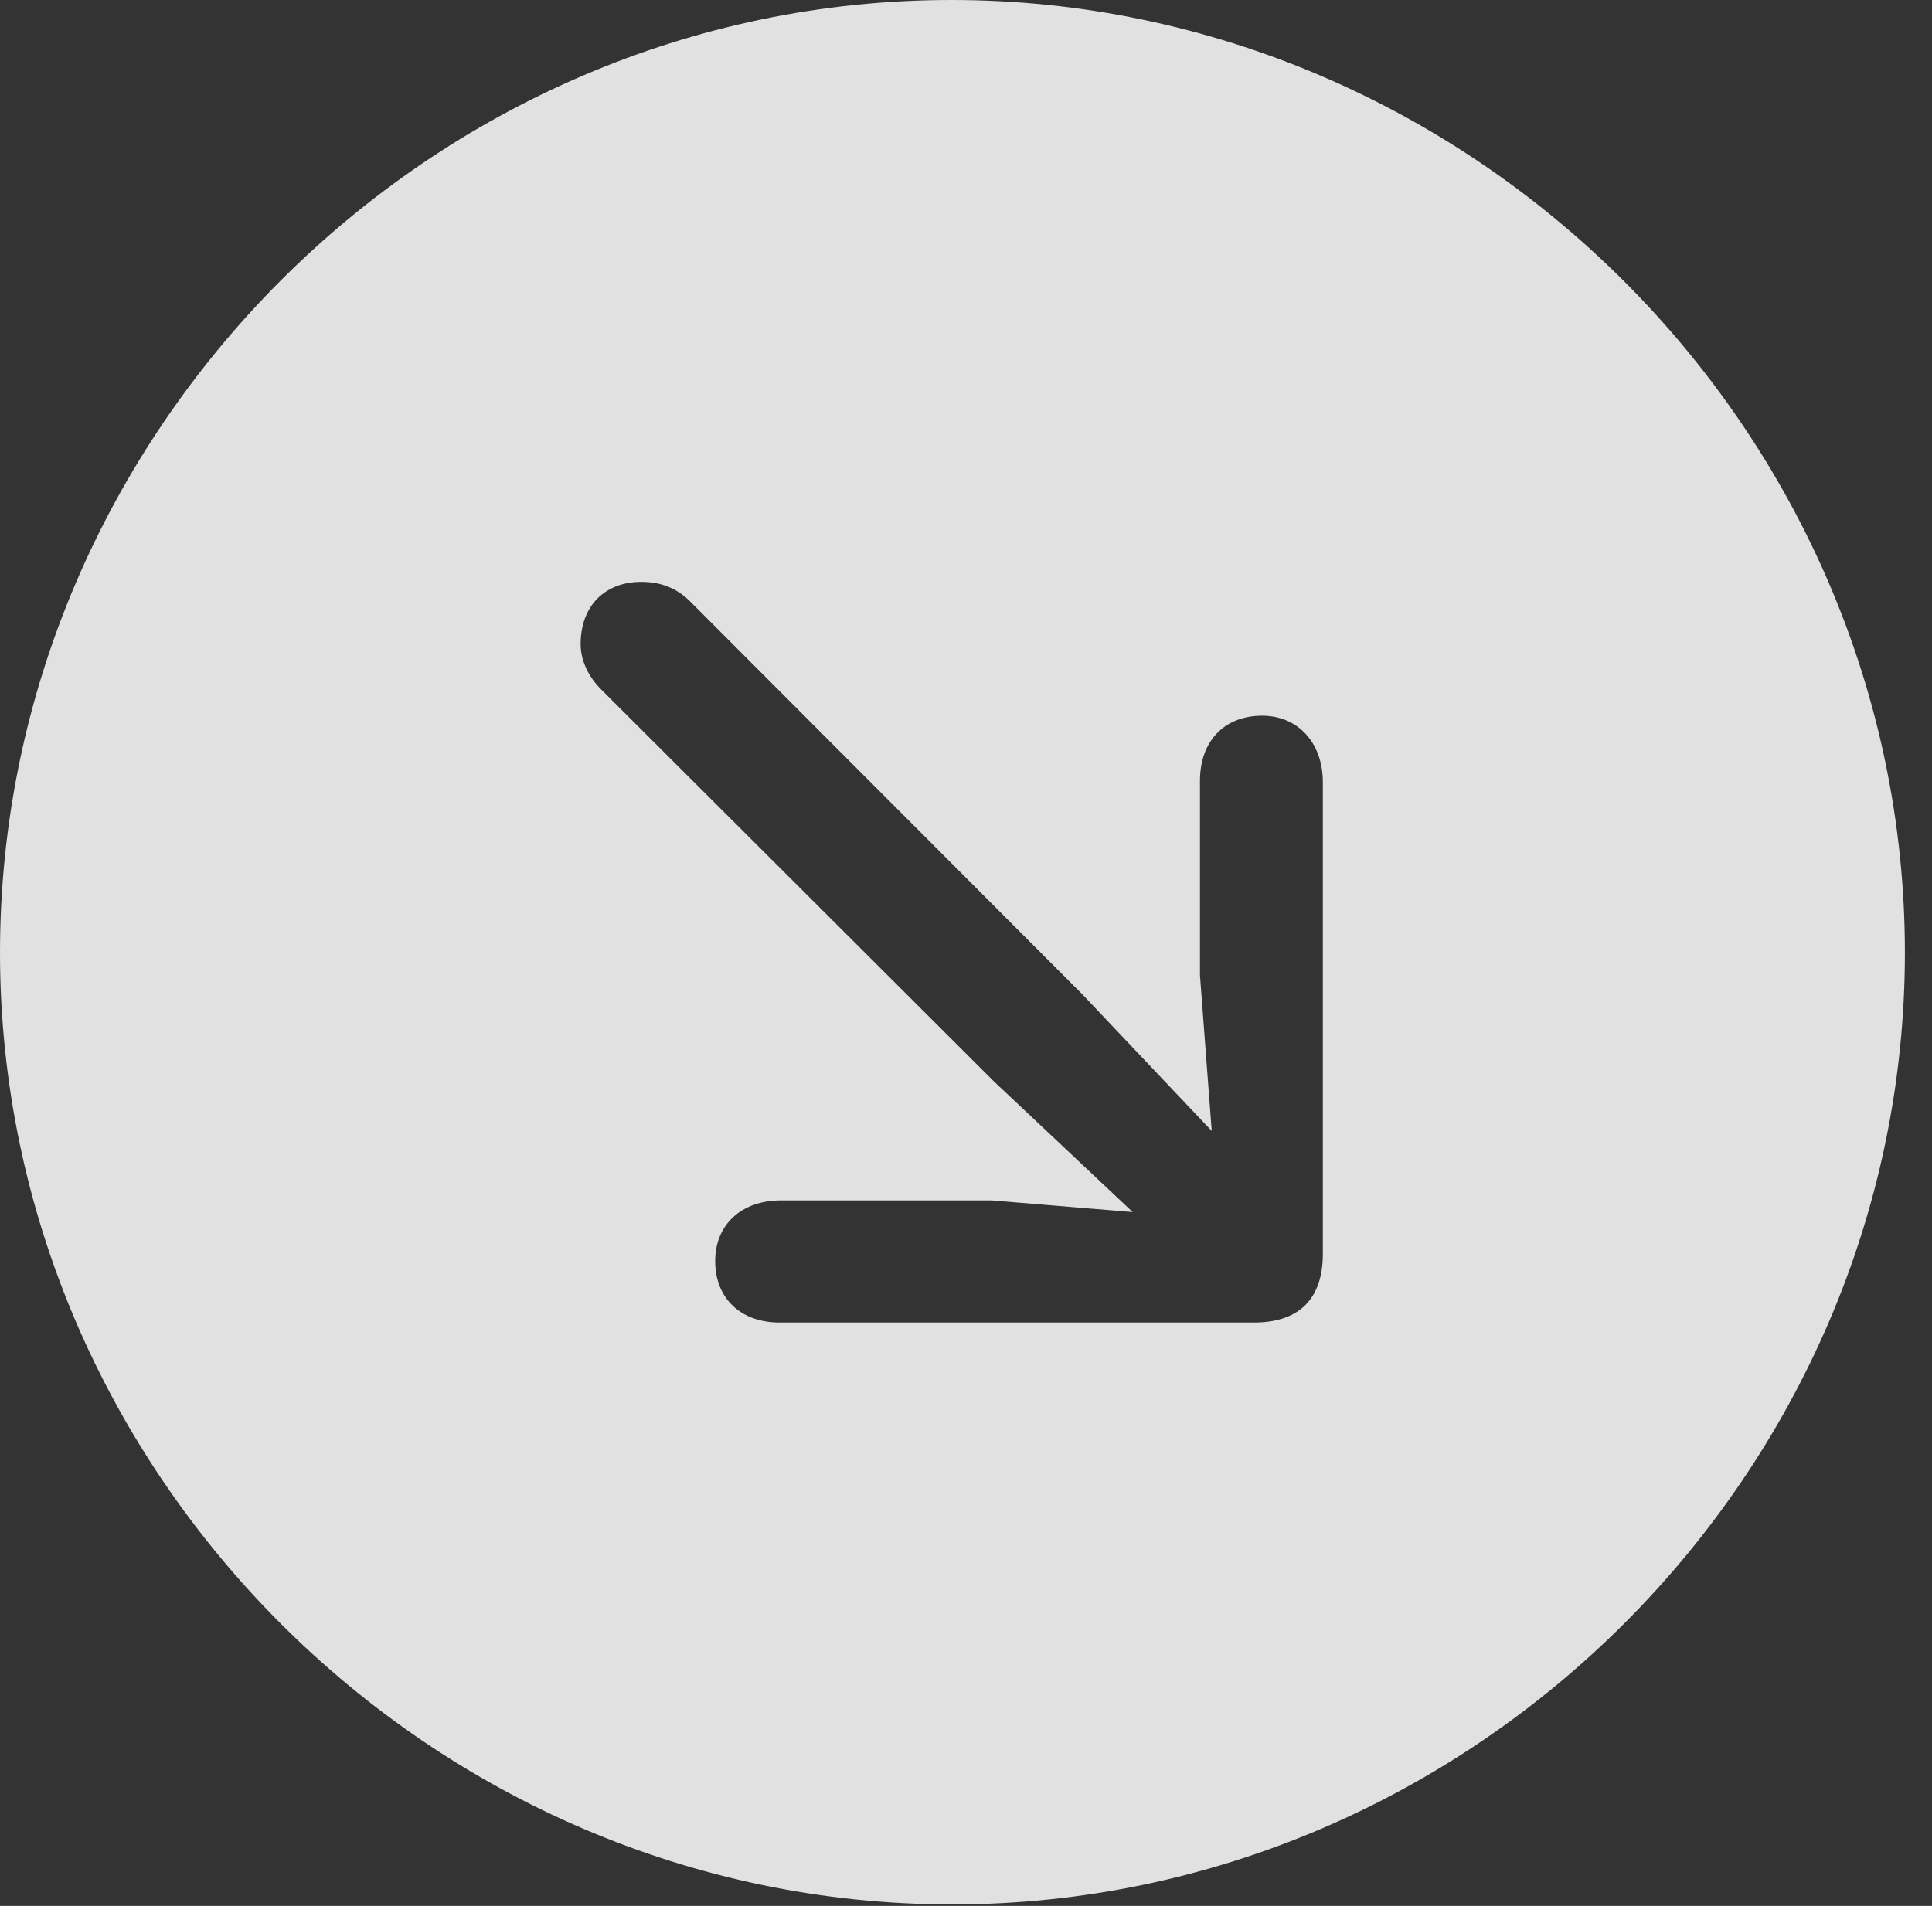 <?xml version="1.0" encoding="UTF-8"?>
<!--Generator: Apple Native CoreSVG 232.5-->
<!DOCTYPE svg
PUBLIC "-//W3C//DTD SVG 1.1//EN"
       "http://www.w3.org/Graphics/SVG/1.1/DTD/svg11.dtd">
<svg version="1.1" xmlns="http://www.w3.org/2000/svg" xmlns:xlink="http://www.w3.org/1999/xlink" width="25.801" height="25.459">
 <rect width="100%" height="100%" fill="#333333" stroke="none"/>
 <g>
  <rect height="25.459" opacity="0" width="25.801" x="0" y="0"/>
  <path d="M25.439 12.725C25.439 19.678 19.678 25.439 12.715 25.439C5.762 25.439 0 19.678 0 12.725C0 5.762 5.752 0 12.705 0C19.668 0 25.439 5.762 25.439 12.725ZM7.754 8.604C7.754 8.828 7.861 9.043 8.027 9.209L13.281 14.453L15.127 16.191L13.242 16.035L10.43 16.035C9.902 16.035 9.551 16.357 9.551 16.846C9.551 17.344 9.893 17.666 10.41 17.666L16.748 17.666C17.305 17.666 17.666 17.393 17.666 16.748L17.666 10.449C17.666 9.922 17.334 9.561 16.855 9.561C16.357 9.561 16.025 9.893 16.025 10.43L16.025 13.027L16.182 15.107L14.453 13.281L9.219 8.037C9.053 7.871 8.848 7.773 8.564 7.773C8.076 7.773 7.754 8.096 7.754 8.604Z" fill="#ffffff" fill-opacity="0.85"/>
 </g>
</svg>
